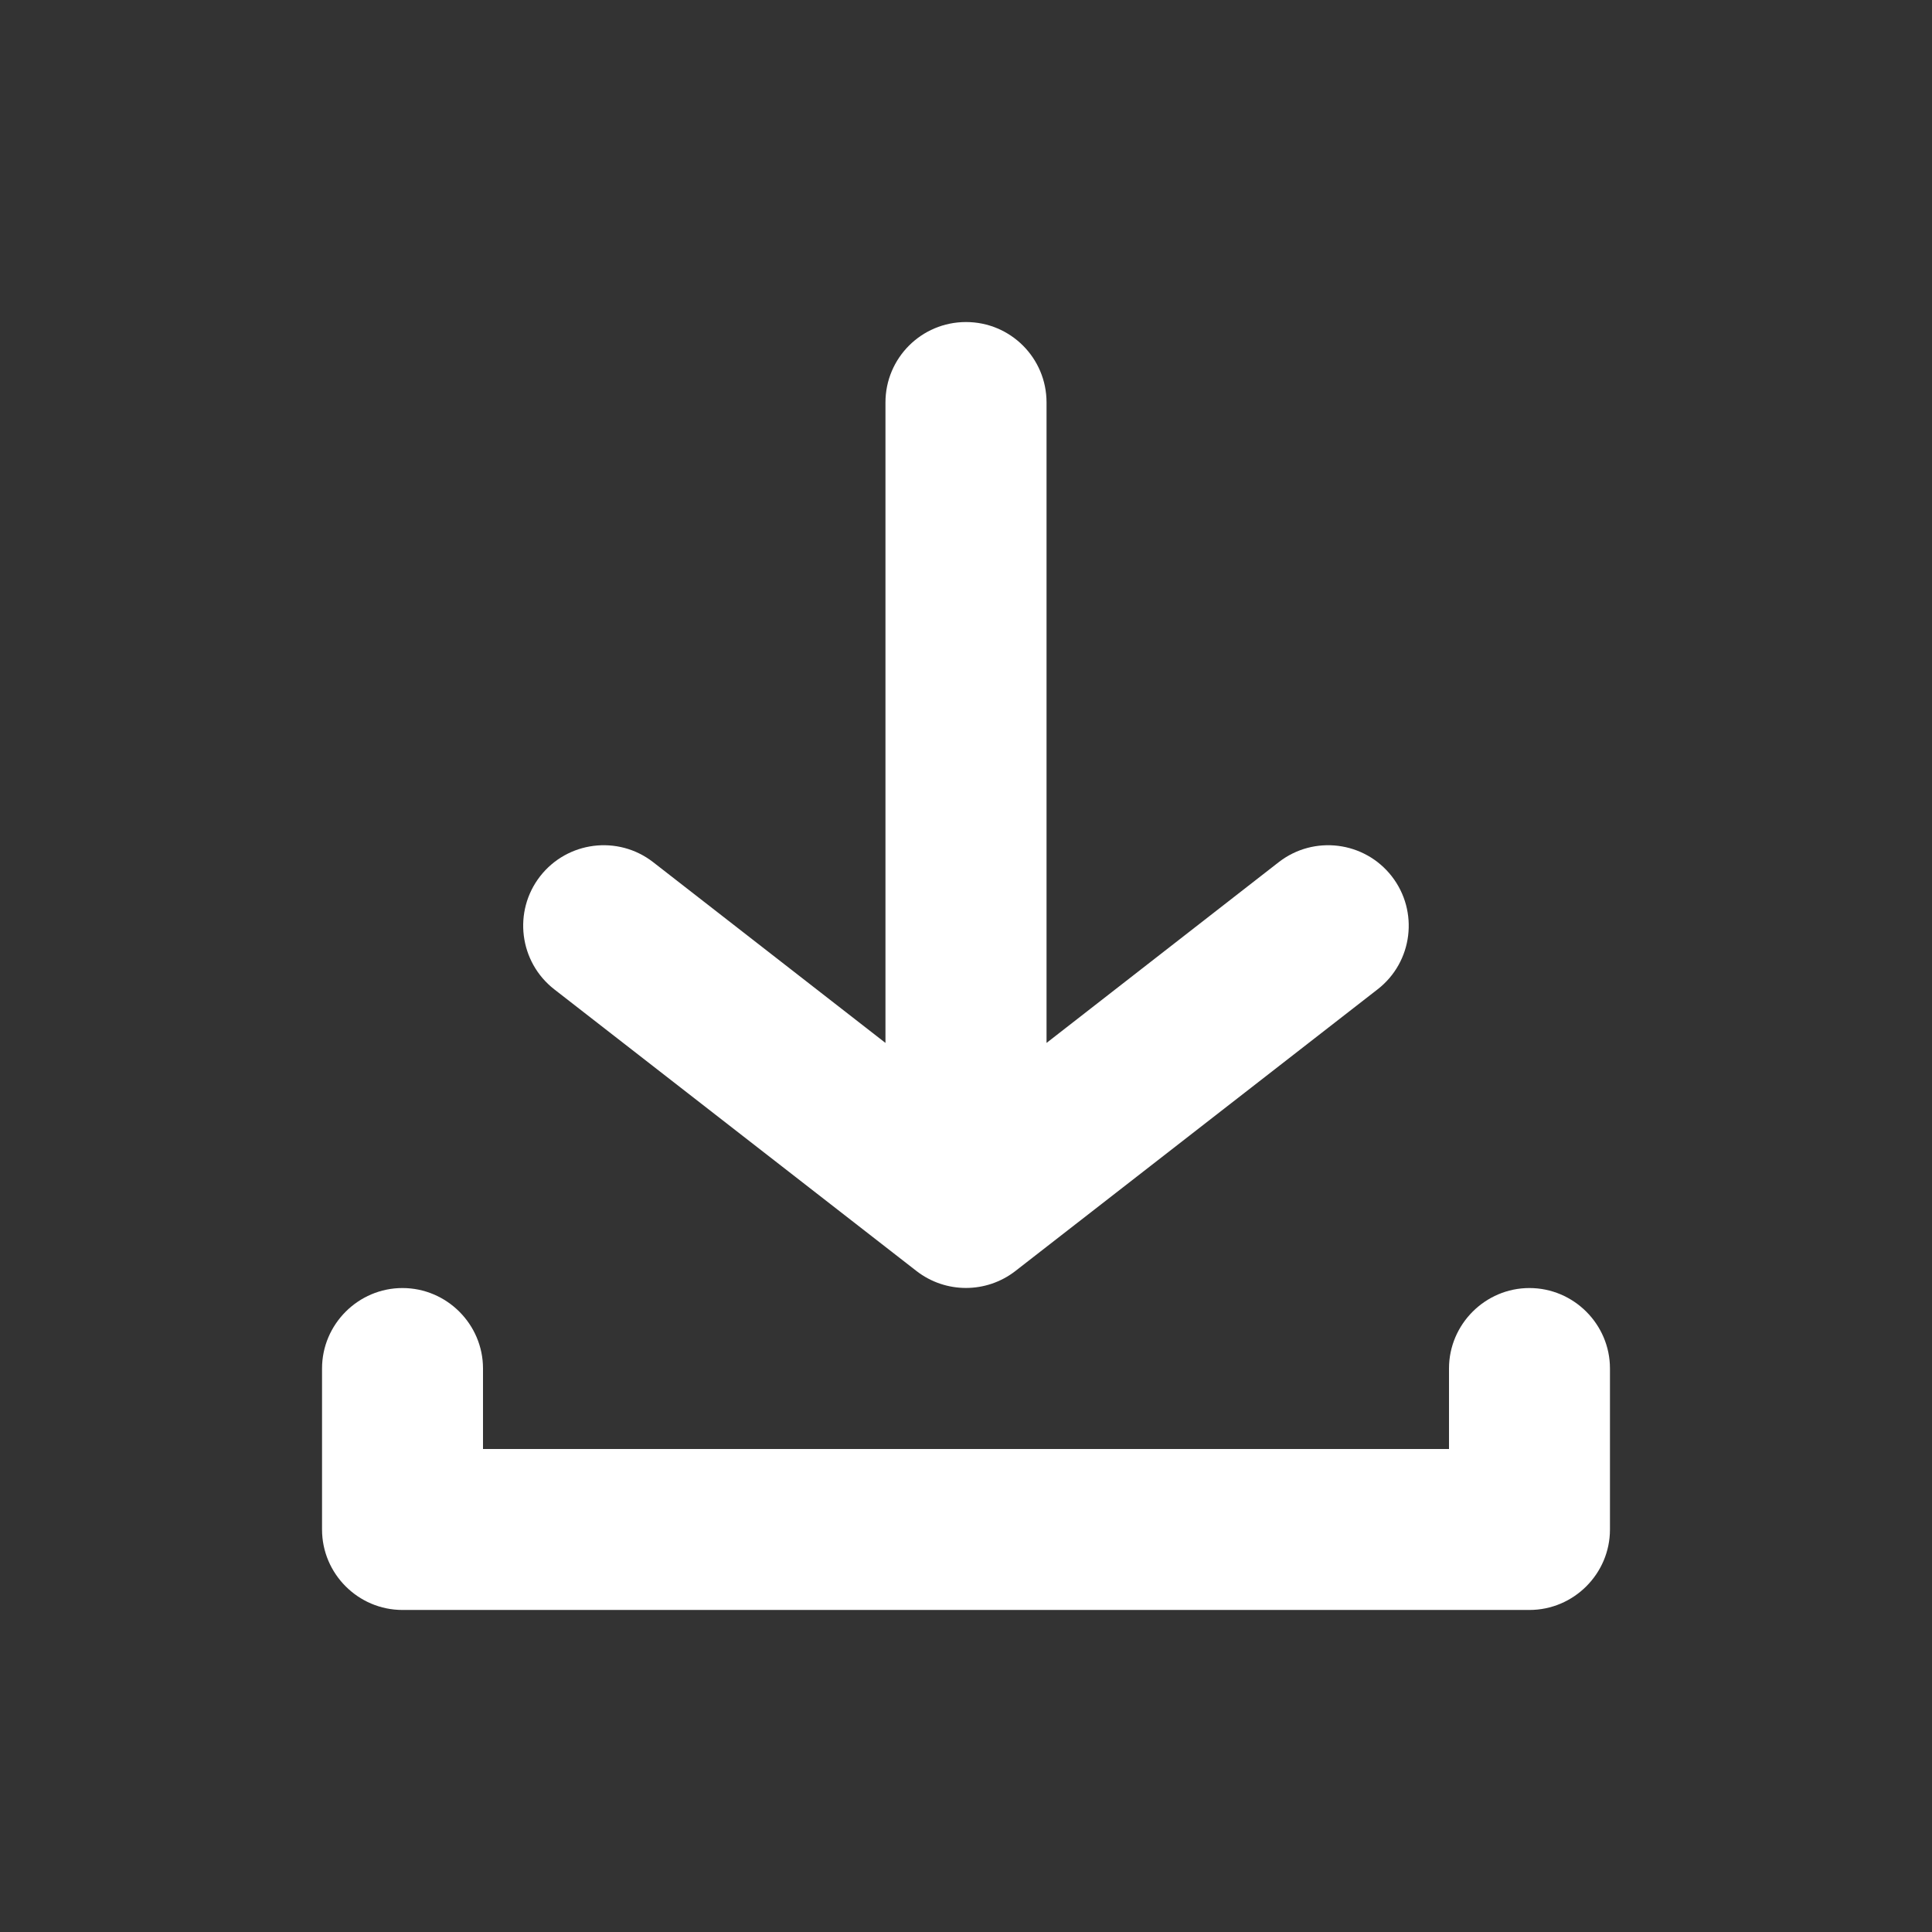 <svg xmlns="http://www.w3.org/2000/svg" width="16" height="16" fill="none" viewBox="0 0 16 16"><rect x="0" y="0" width="16" height="16" fill="#333333" stroke="none"/><path fill="#fff" fill-rule="evenodd" d="M8.409 10.526C8.168 10.713 7.831 10.713 7.59 10.526L4.59 8.193C4.3 7.967 4.247 7.548 4.473 7.257C4.699 6.967 5.118 6.914 5.409 7.14L7.333 8.637V3.333C7.333 2.965 7.631 2.667 8 2.667C8.369 2.667 8.667 2.965 8.667 3.333V8.637L10.59 7.14C10.881 6.914 11.3 6.967 11.526 7.257C11.752 7.548 11.7 7.967 11.409 8.193L8.409 10.526ZM3.333 13.333H12.666C13.033 13.333 13.333 13.033 13.333 12.667V11.333C13.333 10.967 13.033 10.667 12.666 10.667C12.3 10.667 12 10.967 12 11.333V12H4V11.333C4 10.967 3.7 10.667 3.333 10.667C2.967 10.667 2.667 10.967 2.667 11.333V12.665V12.667C2.667 13.033 2.966 13.333 3.333 13.333Z" clip-rule="evenodd"/></svg>